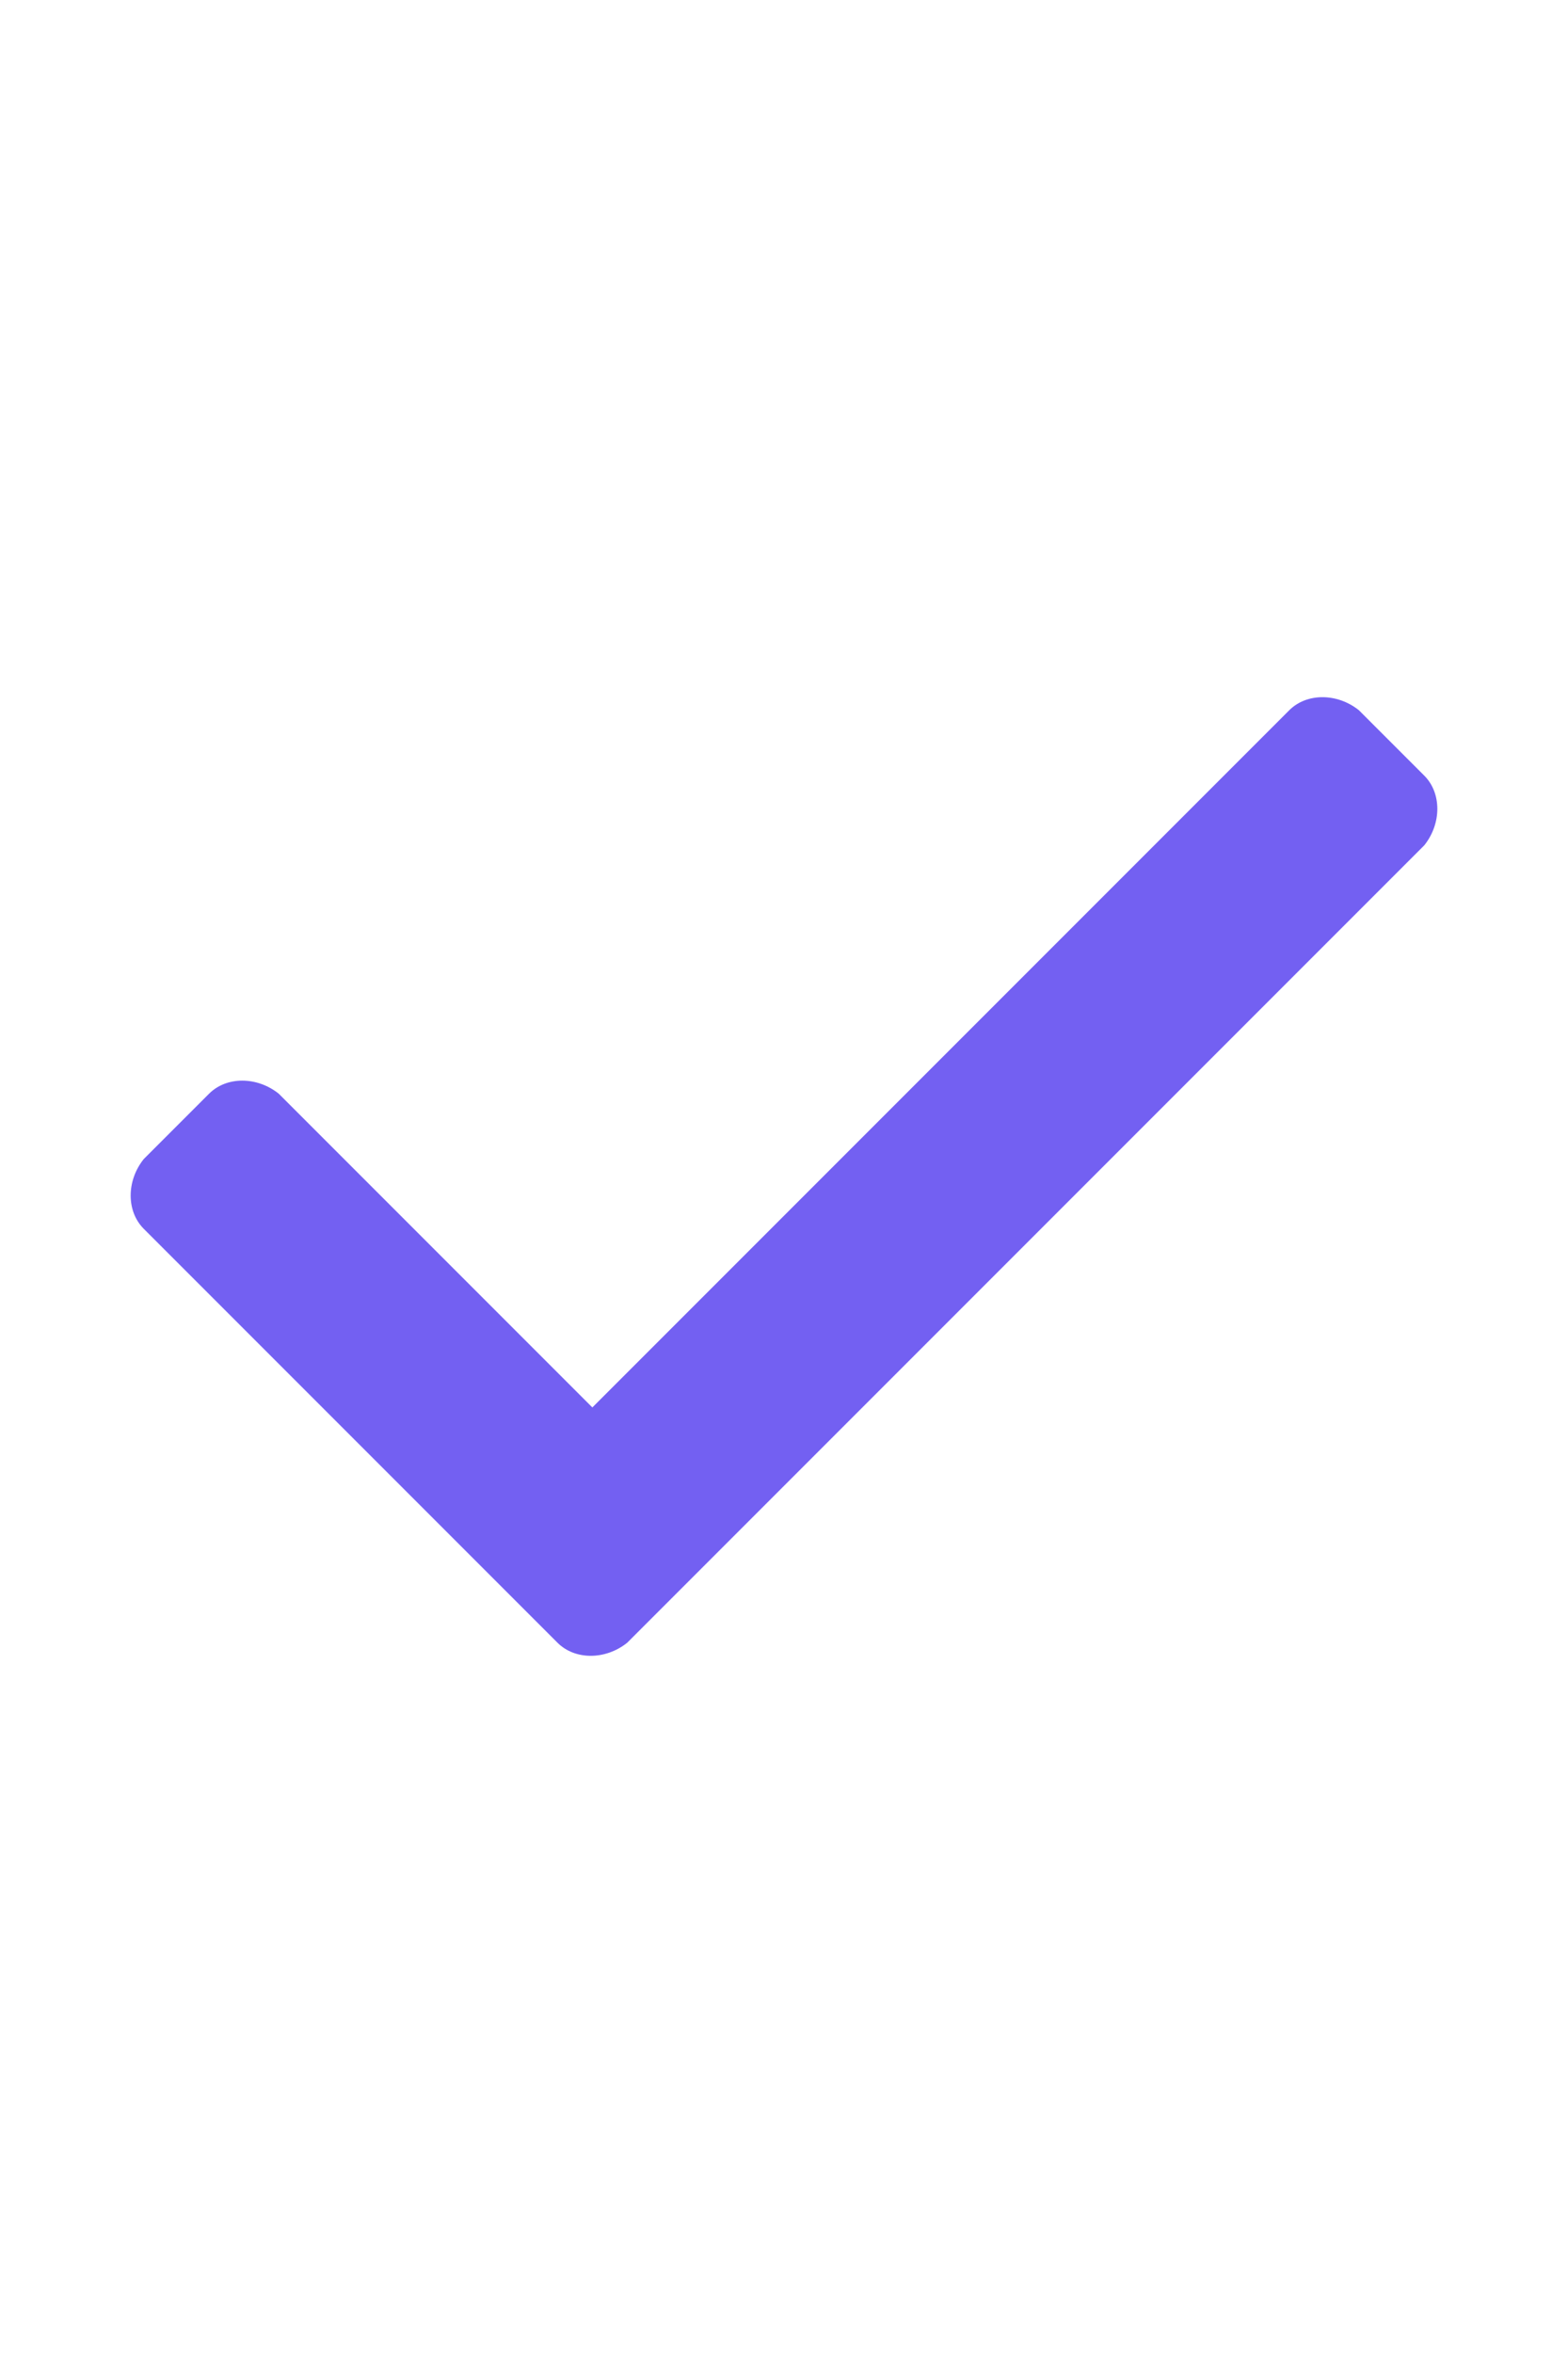 <svg xmlns="http://www.w3.org/2000/svg" xml:space="preserve" style="enable-background:new 0 0 36 36" viewBox="0 0 36 36" width="24"><style>.st1{fill:none;stroke:#222a30;stroke-width:2.01;stroke-linejoin:round;stroke-miterlimit:10}.st2{fill:#171715}.st3{fill-rule:evenodd;clip-rule:evenodd;fill:#222a30}</style><g id="icons"><path id="check_x5F_mark_1_" d="m12.8 28.7-9.5-9.5c-.4-.4-.4-1.1 0-1.6l1.5-1.5c.4-.4 1.1-.4 1.6 0l7.2 7.2 16-16c.4-.4 1.1-.4 1.6 0l1.5 1.5c.4.4.4 1.1 0 1.6L14.4 28.7c-.5.4-1.2.4-1.6 0z" style="fill:#7360F2"/></g></svg>